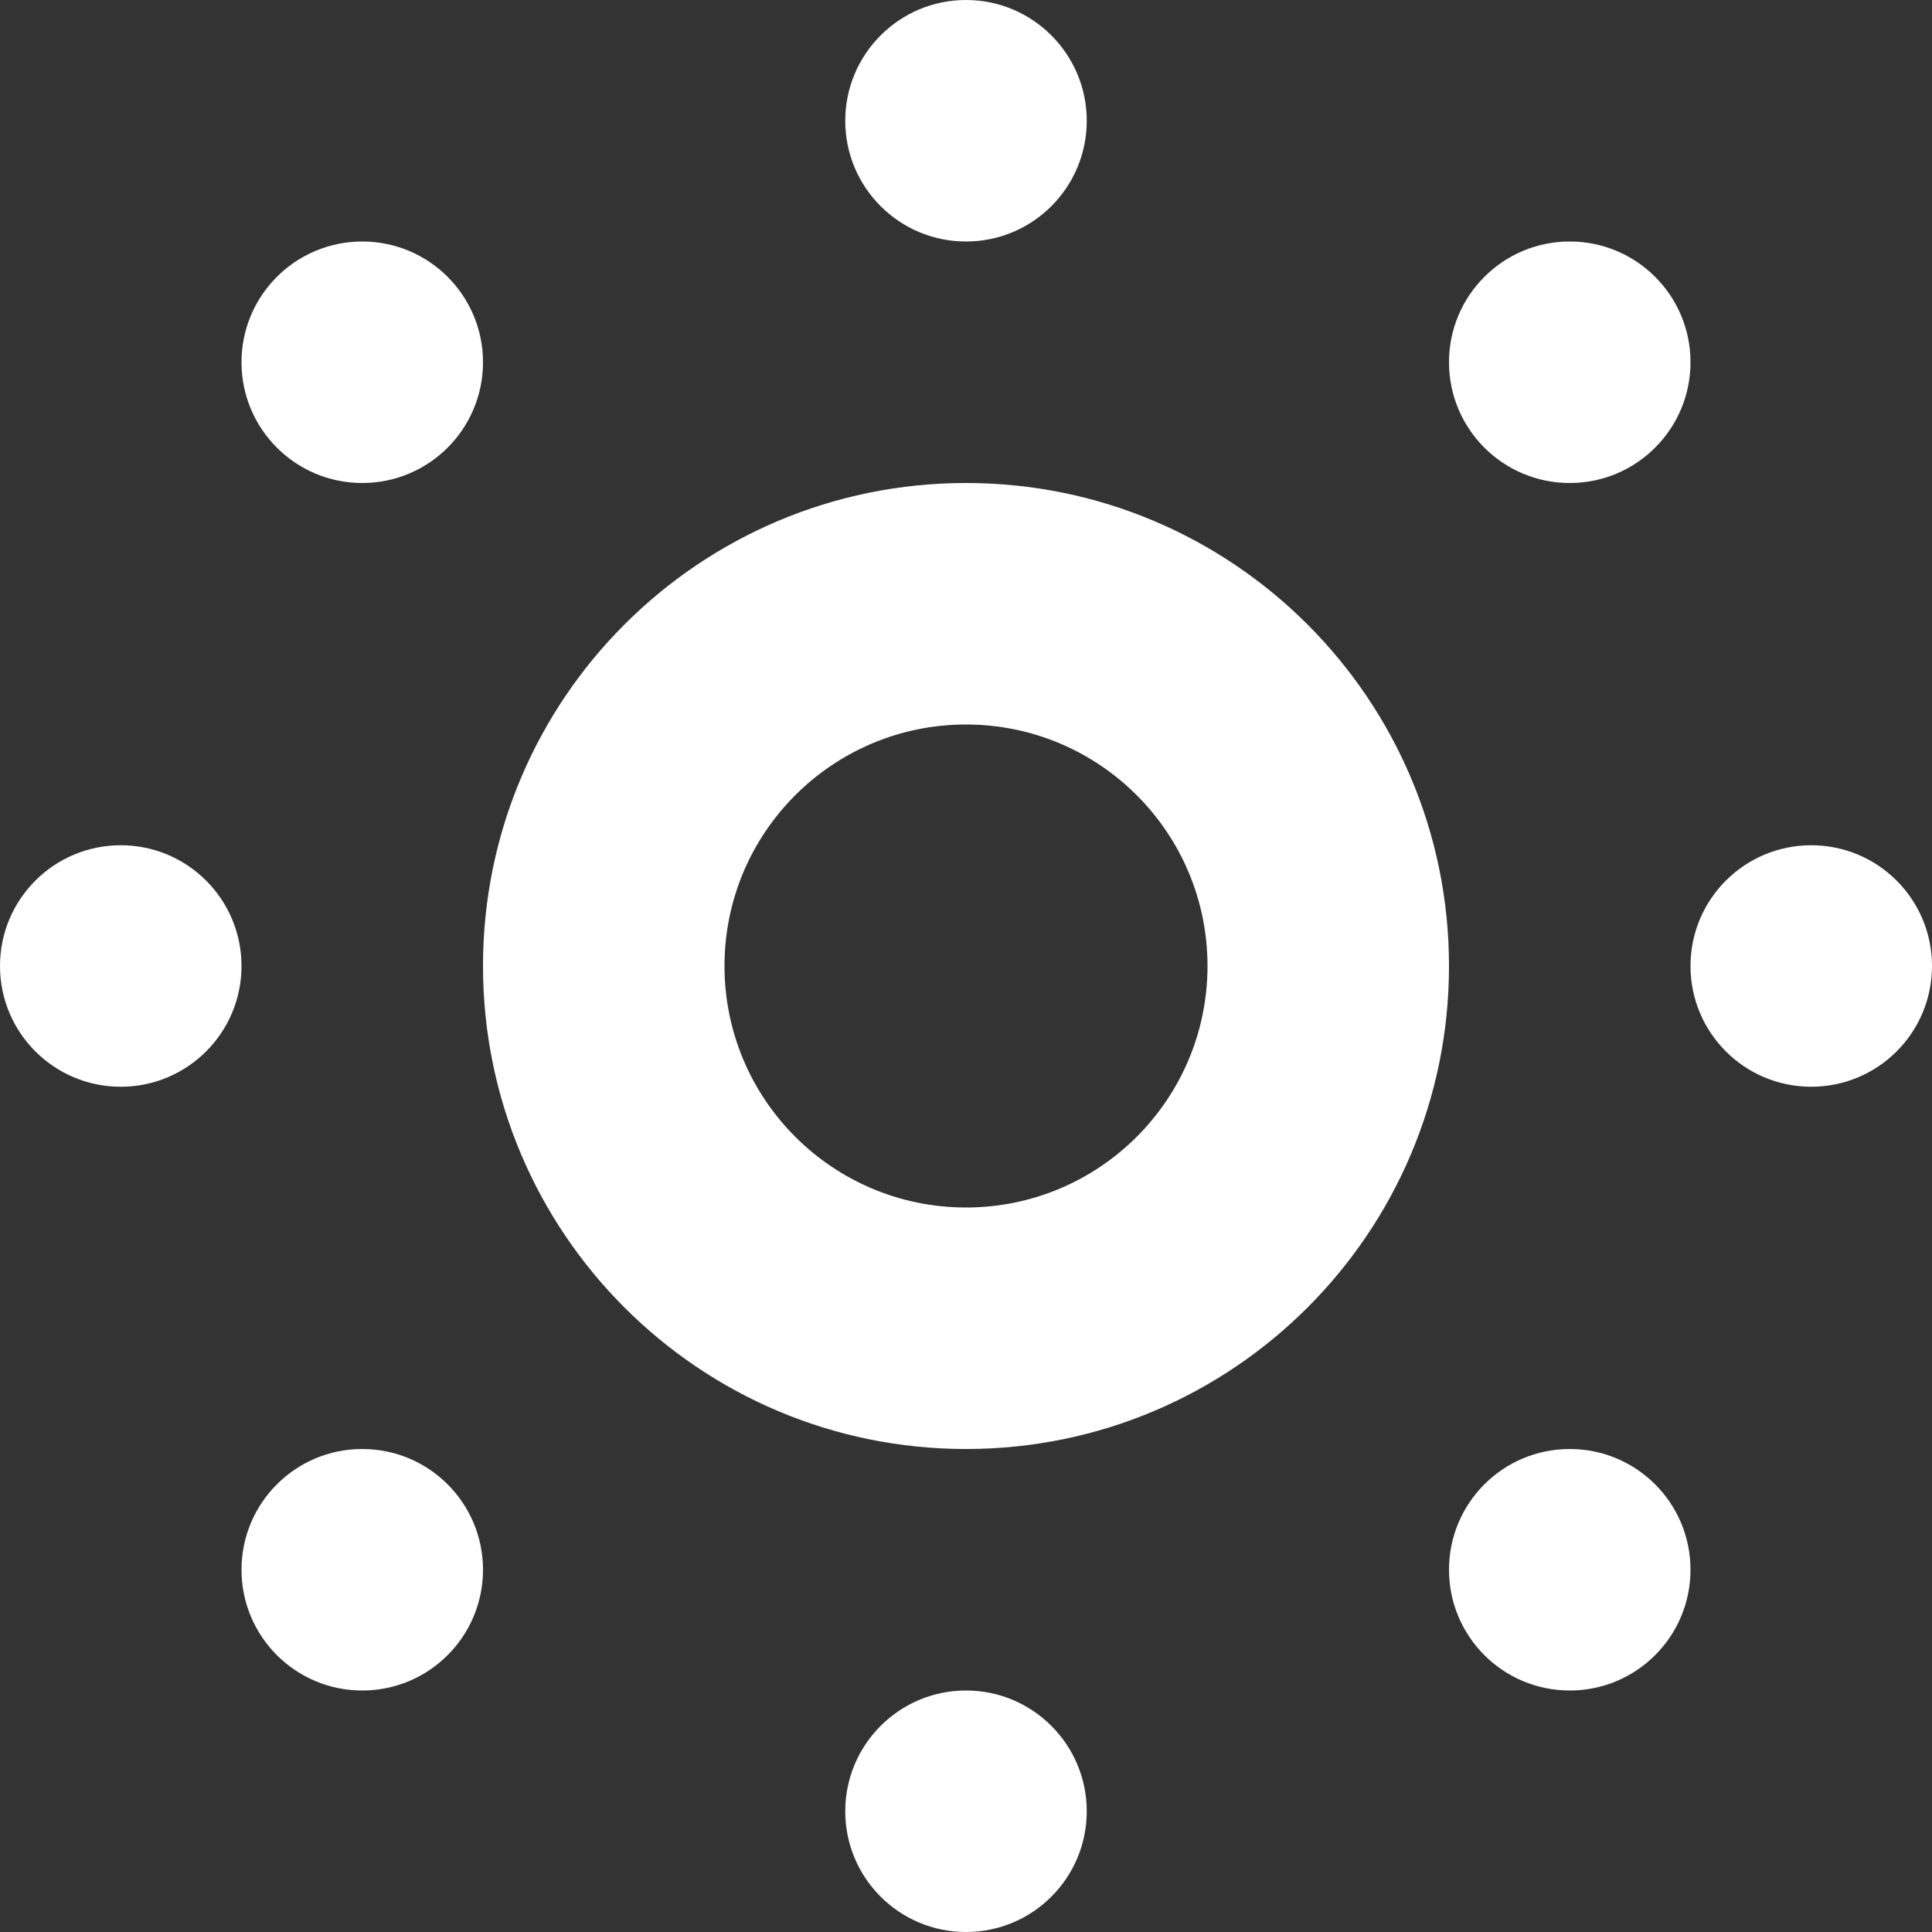 <?xml version="1.0" ?><!DOCTYPE svg  PUBLIC '-//W3C//DTD SVG 1.1//EN'  'http://www.w3.org/Graphics/SVG/1.1/DTD/svg11.dtd'><svg enable-background="new 0 0 512 512" height="512px" id="Layer_1" version="1.1" fill="#fff" viewBox="0 0 512 512" width="512px" xml:space="preserve" xmlns="http://www.w3.org/2000/svg" xmlns:xlink="http://www.w3.org/1999/xlink"><rect x="0" y="0" width="512" height="512" fill="#333333" stroke="none"/><g><g><path d="M32,224c-17.672,0-32,14.312-32,32c0,17.688,14.328,32,32,32s32-14.312,32-32C64,238.312,49.672,224,32,224z M96,128    c17.672,0,32-14.312,32-32s-14.328-32-32-32S64,78.312,64,96S78.328,128,96,128z M256,64c17.672,0,32-14.312,32-32    c0-17.656-14.328-32-32-32s-32,14.344-32,32C224,49.688,238.328,64,256,64z M96,384c-17.672,0-32,14.312-32,32s14.328,32,32,32    s32-14.312,32-32S113.672,384,96,384z M416,384c-17.673,0-32,14.312-32,32s14.327,32,32,32c17.672,0,32-14.312,32-32    S433.672,384,416,384z M256,128c-70.688,0-128,57.312-128,128c0,70.688,57.312,128,128,128c70.688,0,128-57.312,128-128    C384,185.312,326.688,128,256,128z M256,320c-35.345,0-64-28.656-64-64s28.655-64,64-64c35.344,0,64,28.656,64,64    S291.344,320,256,320z M480,224c-17.673,0-32,14.312-32,32c0,17.688,14.327,32,32,32c17.672,0,32-14.312,32-32    C512,238.312,497.672,224,480,224z M256,448c-17.672,0-32,14.344-32,32c0,17.688,14.328,32,32,32s32-14.312,32-32    C288,462.344,273.672,448,256,448z M416,128c17.672,0,32-14.312,32-32s-14.328-32-32-32c-17.673,0-32,14.312-32,32    S398.327,128,416,128z"/></g></g></svg>